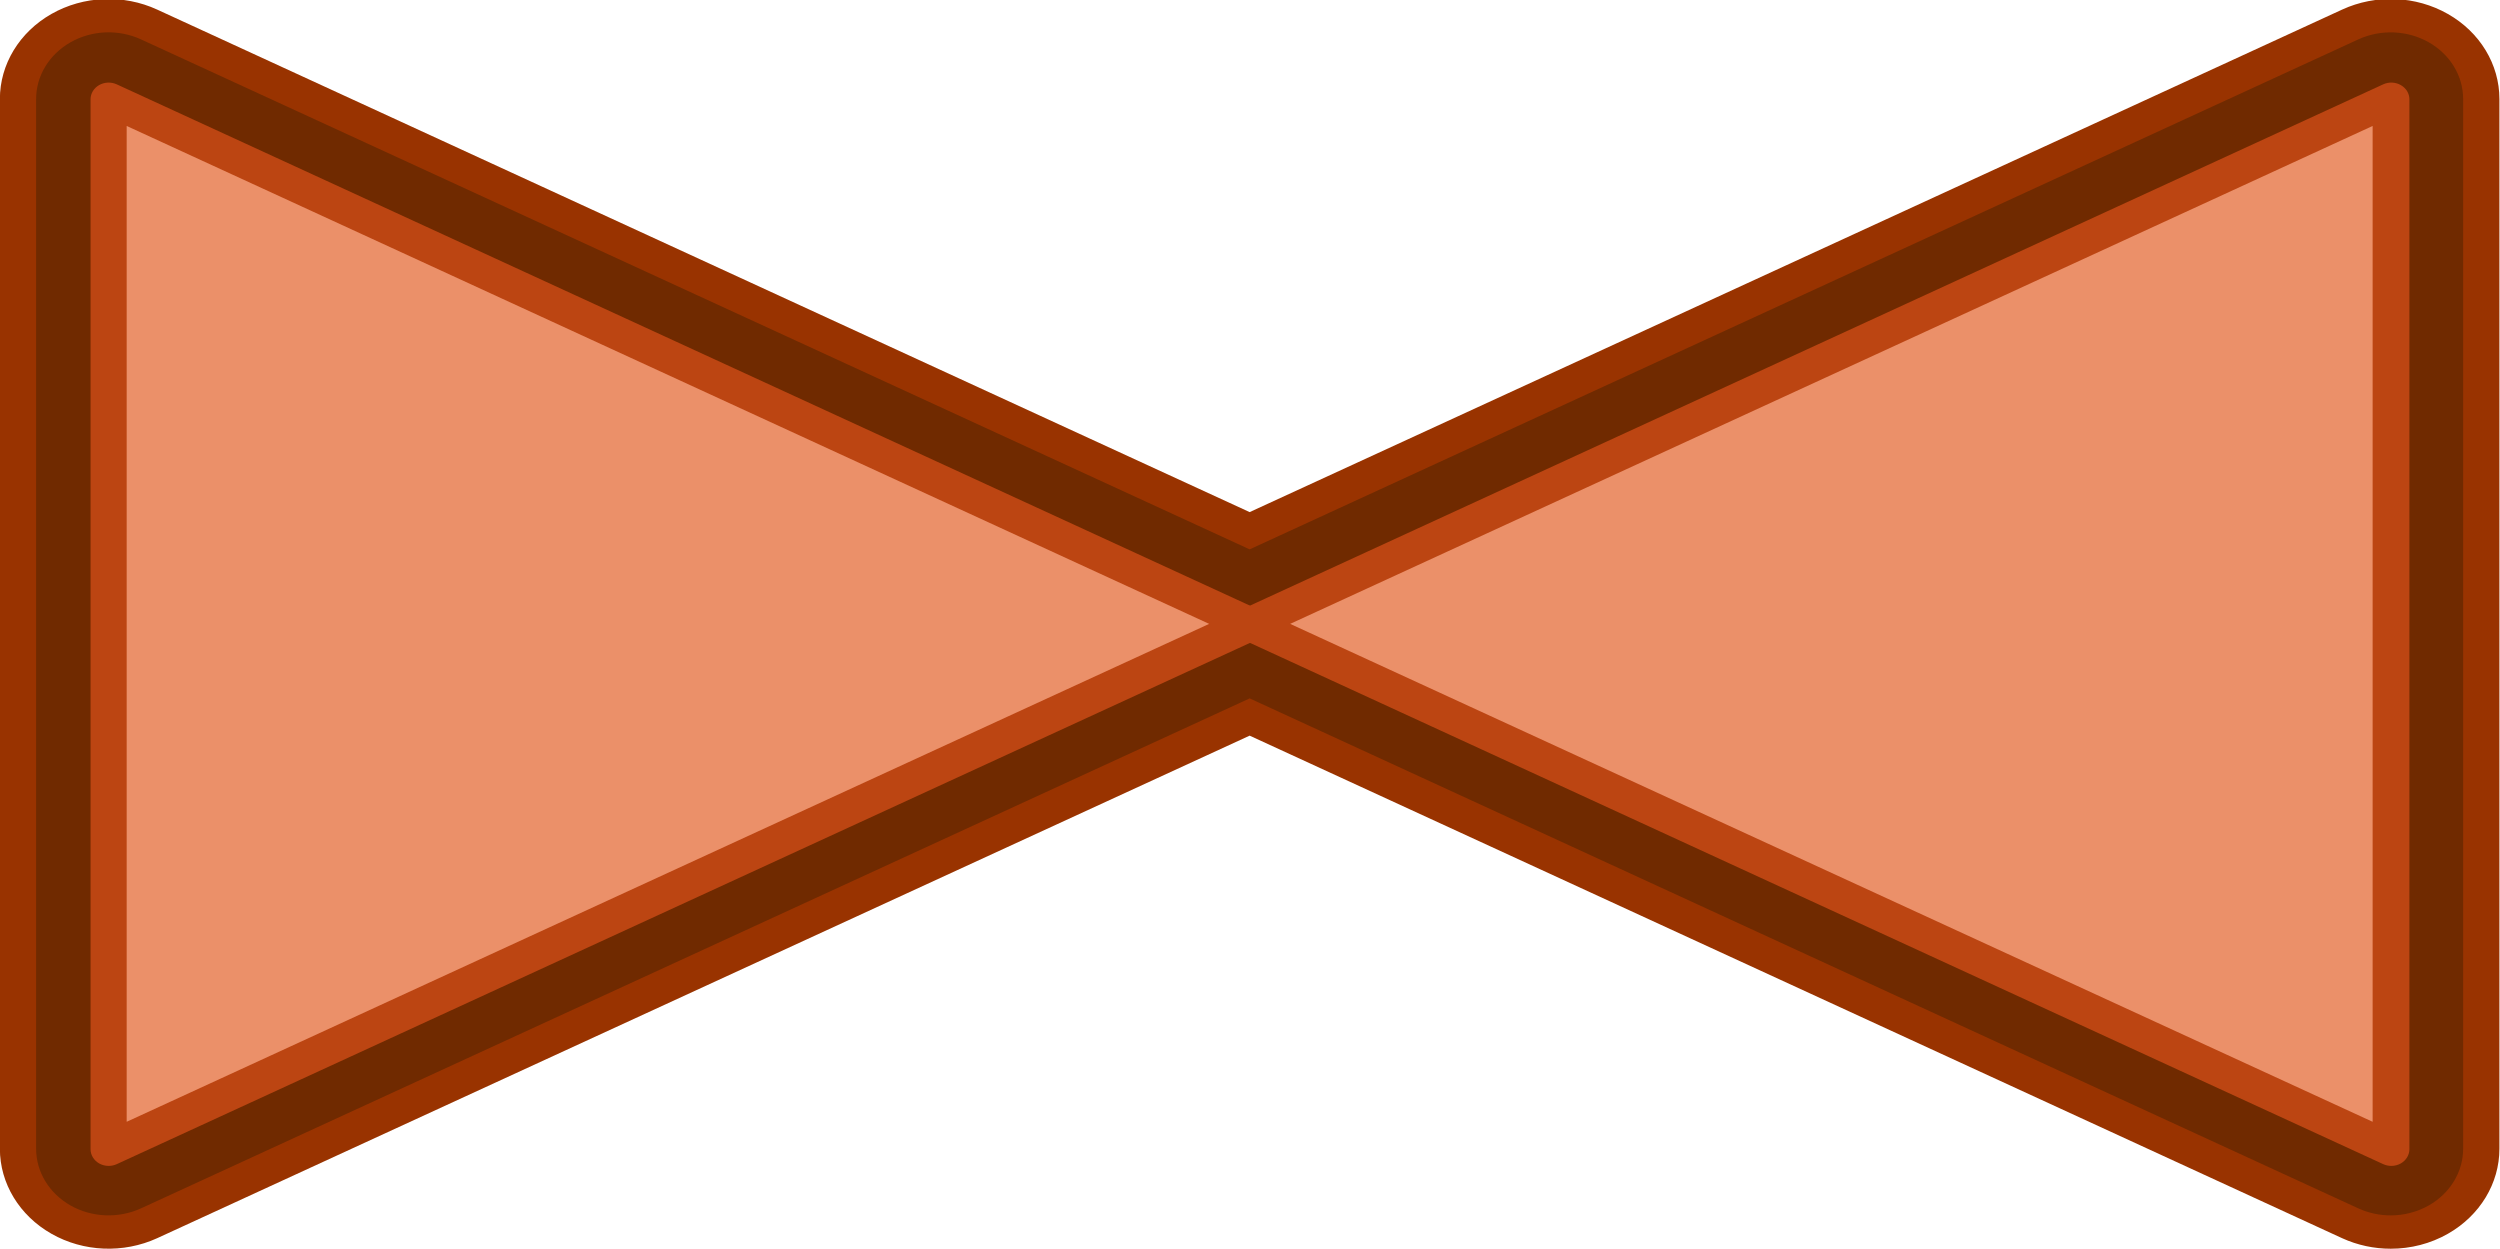 <?xml version='1.0' encoding='UTF-8' standalone='no'?>
<svg xmlns:svg="http://www.w3.org/2000/svg" version="1.2" xmlns:rdf="http://www.w3.org/1999/02/22-rdf-syntax-ns#" xmlns:xlink="http://www.w3.org/1999/xlink" xmlns:dc="http://purl.org/dc/elements/1.1/" xmlns:cc="http://creativecommons.org/ns#" width="100" xmlns="http://www.w3.org/2000/svg" height="49.97" xmlns:atv="http://webmi.atvise.com/2007/svgext">
 <defs/>
 <g id="id_2" atv:insensitive="true" atv:refpx="0" atv:refpy="0" transform="matrix(1,0,0,1,0,0)">
  <rect id="id_3" y="0" fill="#0000ff" fill-opacity="0" atv:refpx="50" atv:refpy="24.985" x="0" width="100.00" height="49.97"/>
 </g>
 <g id="id_1" atv:refpx="50" atv:refpy="24.985" transform="matrix(1,0,0,1,0,-0.03)">
  <g id="layer1" atv:refpx="50" atv:refpy="25.015" transform="translate(-57.396,-64.587)">
   <g id="shape" atv:refpx="107.396" atv:refpy="89.587" transform="matrix(1.449,0,0,1.333,34.932,22.922)">
    <path id="path47" fill="#993300" atv:refpx="50" atv:refpy="50" d="M81.5,68.75C81.041,68.75 80.582,68.645 80.158,68.434L50,53.354L19.842,68.434C18.912,68.896 17.808,68.849 16.923,68.301C16.039,67.755 15.5,66.79 15.5,65.75L15.5,34.25C15.5,33.21 16.039,32.244 16.923,31.698C17.808,31.151 18.911,31.101 19.842,31.567L50,46.646L80.158,31.567C81.088,31.101 82.192,31.15 83.077,31.698C83.962,32.244 84.5,33.21 84.5,34.25L84.5,65.75C84.5,66.79 83.962,67.755 83.077,68.302C82.596,68.6 82.049,68.75 81.5,68.75"/>
   </g>
   <g id="dark" atv:refpx="107.395" atv:refpy="89.587" transform="matrix(1.449,0,0,1.333,34.932,22.922)">
    <path id="path50" fill="#702a00" atv:refpx="49.999" atv:refpy="50" d="M81.5,67.75C81.194,67.75 80.888,67.68 80.605,67.539L50,52.236L19.395,67.539C18.775,67.848 18.038,67.815 17.448,67.451C16.859,67.087 16.5,66.443 16.5,65.75L16.5,34.25C16.5,33.557 16.859,32.913 17.449,32.549C18.038,32.183 18.775,32.15 19.395,32.461L50,47.764L80.605,32.461C81.224,32.152 81.961,32.184 82.551,32.549C83.14,32.913 83.499,33.557 83.499,34.25L83.499,65.75C83.499,66.443 83.14,67.087 82.551,67.451C82.23,67.648 81.865,67.75 81.5,67.75"/>
   </g>
   <path id="path53" fill="#bc4512" atv:refpx="84.57" atv:refpy="89.587" d="M61.743,111.253C61.611,111.253 61.478,111.22 61.362,111.154C61.149,111.031 61.018,110.817 61.018,110.586L61.018,68.587C61.018,68.356 61.149,68.142 61.362,68.02C61.575,67.899 61.842,67.888 62.066,67.991L107.718,88.991C107.965,89.104 108.12,89.335 108.12,89.587C108.12,89.839 107.965,90.069 107.72,90.183L62.068,111.182C61.965,111.229 61.855,111.253 61.743,111.253Z" stroke-width="1.39"/>
   <path id="path55" fill="#bc4512" atv:refpx="130.222" atv:refpy="89.587" d="M153.047,111.253C152.937,111.253 152.826,111.229 152.723,111.182L107.071,90.183C106.826,90.069 106.671,89.839 106.671,89.587C106.671,89.335 106.826,89.104 107.071,88.991L152.723,67.991C152.946,67.887 153.215,67.899 153.427,68.02C153.642,68.142 153.772,68.356 153.772,68.587L153.772,110.586C153.772,110.817 153.642,111.031 153.429,111.154C153.313,111.219 153.181,111.253 153.047,111.253Z" stroke-width="1.39"/>
   <g id="hlight" atv:refpx="107.396" atv:refpy="89.587" transform="matrix(1.449,0,0,1.333,34.932,22.922)">
    <polygon id="polygon58" points="48.882,50 19,35.059 19,64.941 " fill="#eb9069" atv:refpx="33.941" atv:refpy="50"/>
    <polygon id="polygon60" points="81,35.059 51.118,50 81,64.941 " fill="#eb9069" atv:refpx="66.059" atv:refpy="50"/>
   </g>
  </g>
 </g>
</svg>
